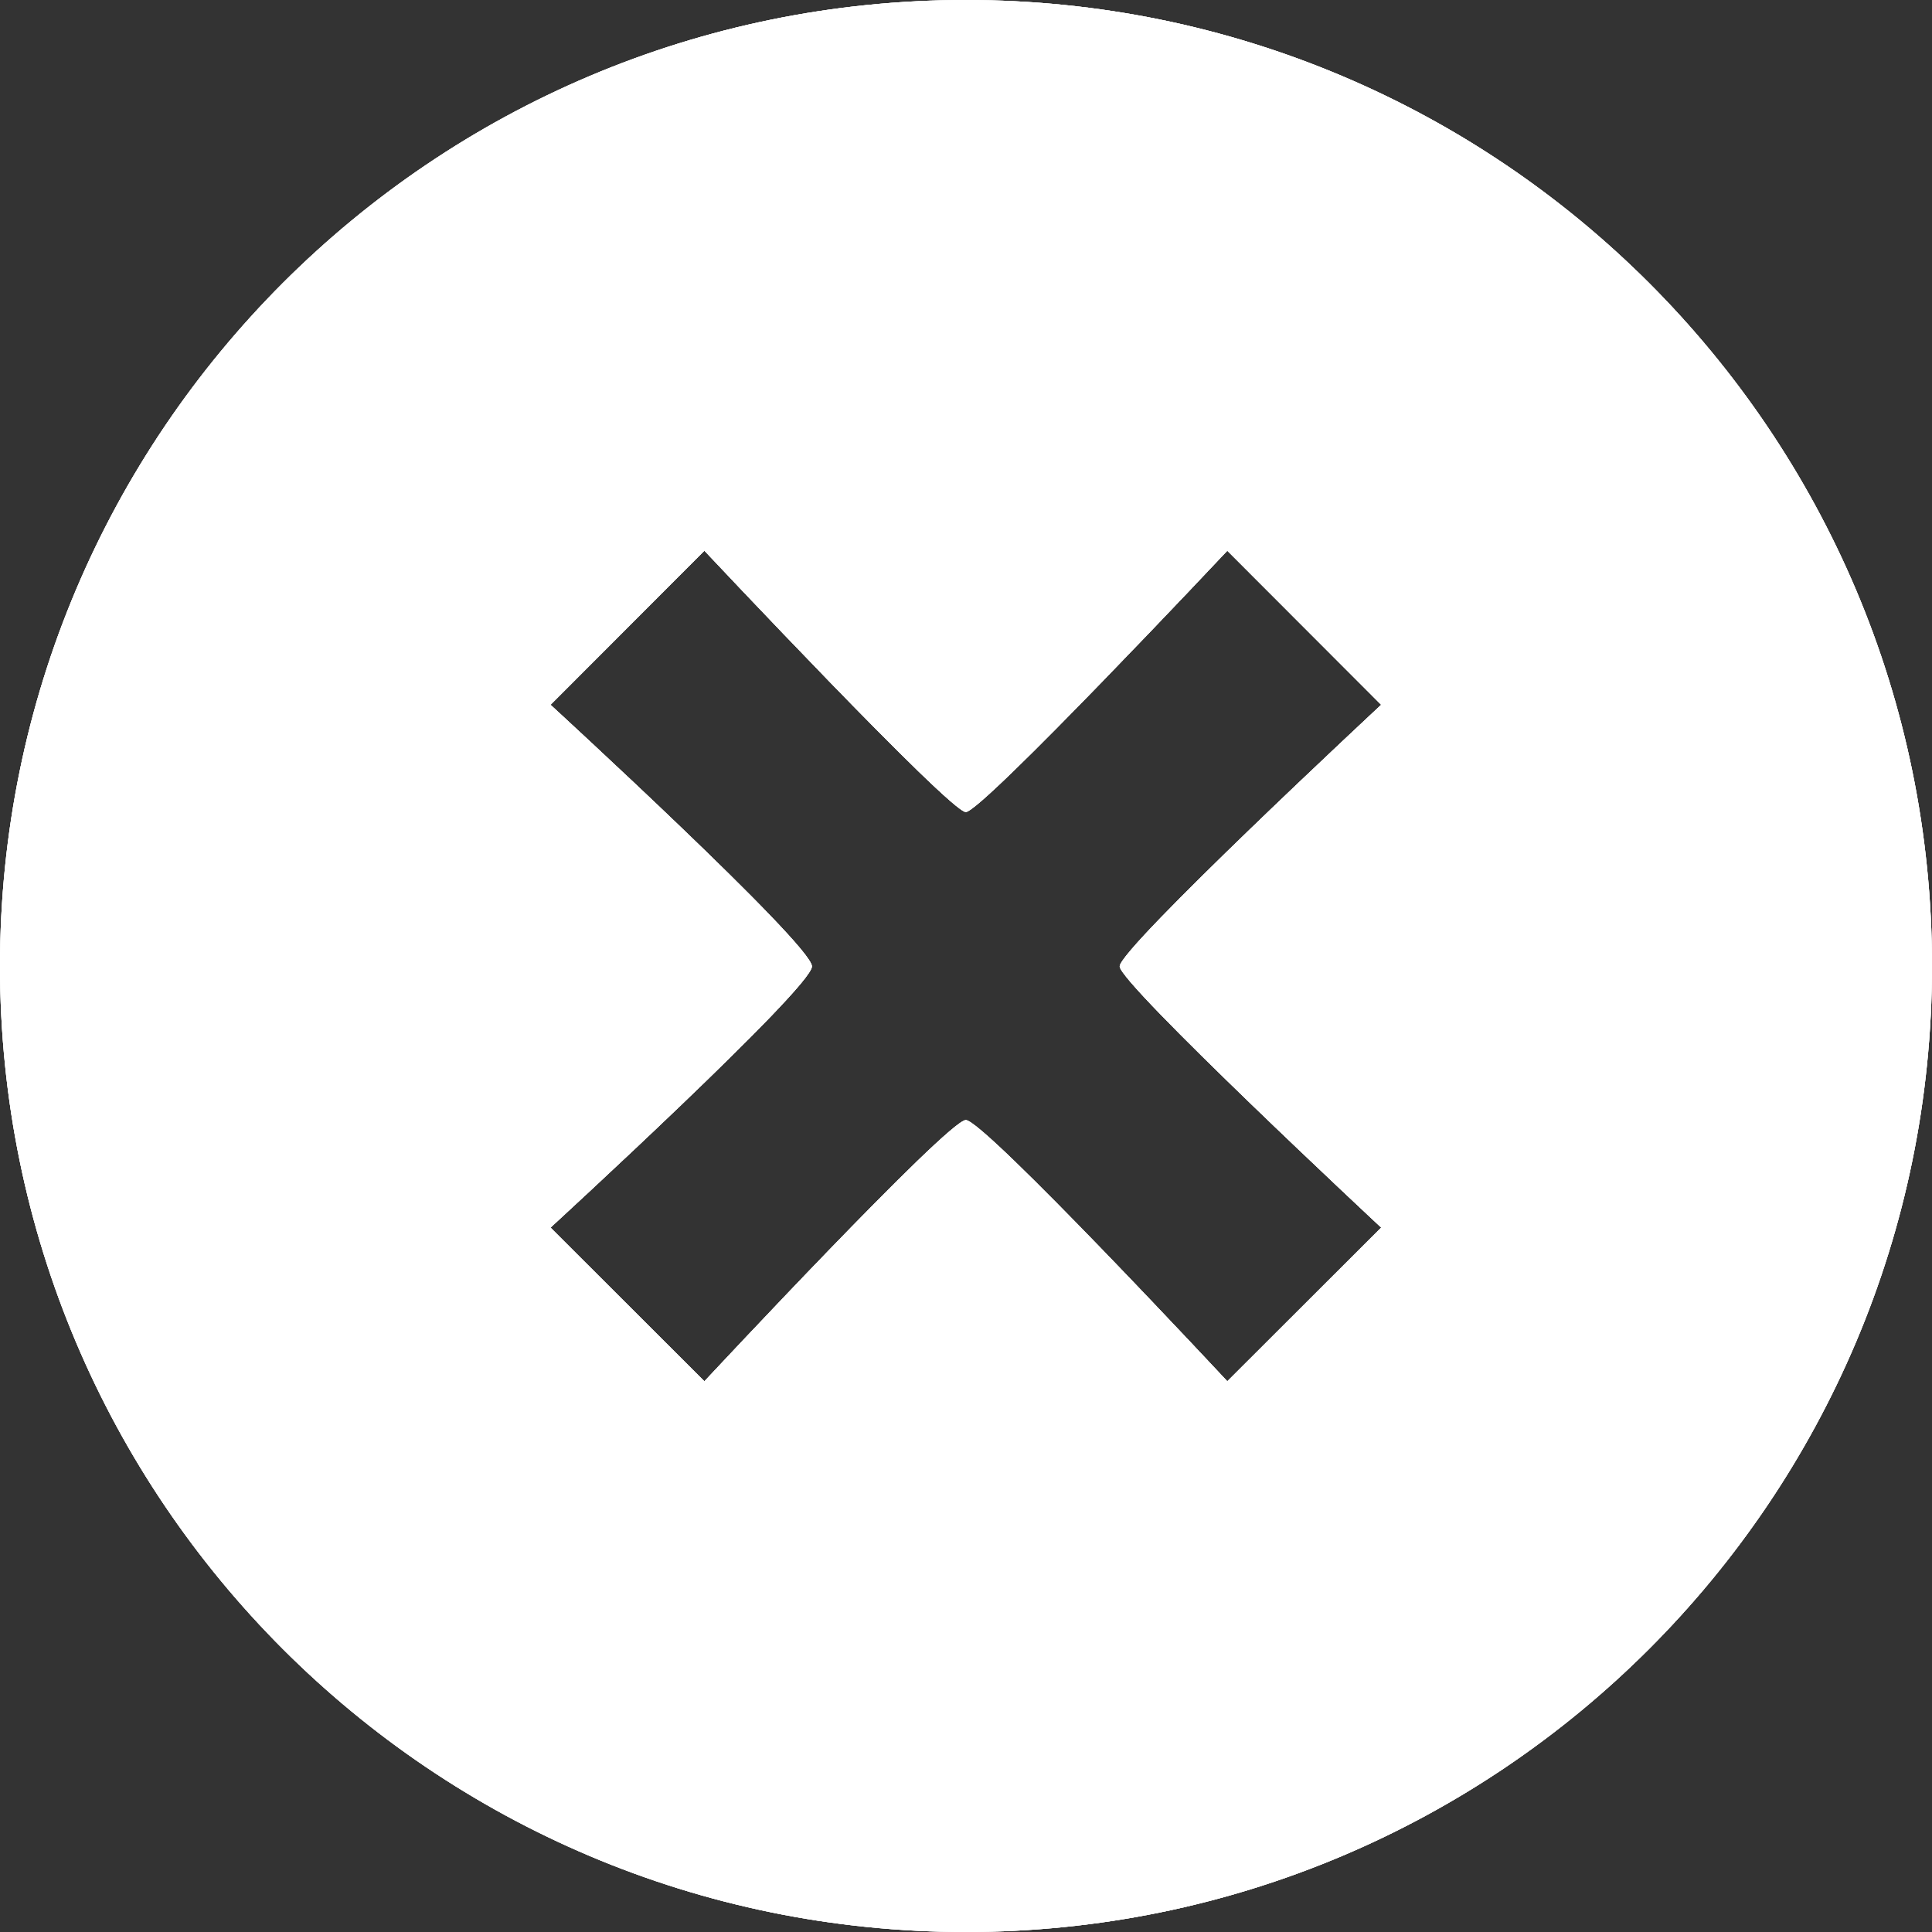 <svg width="20" height="20" viewBox="0 0 20 20" fill="none" xmlns="http://www.w3.org/2000/svg">
<rect x="0" y="0" width="20" height="20" fill="#333333" stroke="none"/>
<path d="M9.998 0C4.476 0 0 4.478 0 10C0 15.522 4.476 20 9.998 20C15.523 20 20 15.521 20 10C20 4.478 15.523 0 9.998 0ZM14.298 12.708L12.705 14.299C12.705 14.299 10.186 11.595 9.998 11.595C9.812 11.595 7.292 14.299 7.292 14.299L5.699 12.708C5.699 12.708 8.405 10.225 8.405 10.004C8.405 9.779 5.699 7.296 5.699 7.296L7.292 5.701C7.292 5.701 9.833 8.406 9.998 8.406C10.163 8.406 12.705 5.701 12.705 5.701L14.298 7.296C14.298 7.296 11.591 9.815 11.591 10.004C11.591 10.183 14.298 12.708 14.298 12.708Z" fill="white"/>
<path d="M9.998 0C4.476 0 0 4.478 0 10C0 15.522 4.476 20 9.998 20C15.523 20 20 15.521 20 10C20 4.478 15.523 0 9.998 0ZM14.298 12.708L12.705 14.299C12.705 14.299 10.186 11.595 9.998 11.595C9.812 11.595 7.292 14.299 7.292 14.299L5.699 12.708C5.699 12.708 8.405 10.225 8.405 10.004C8.405 9.779 5.699 7.296 5.699 7.296L7.292 5.701C7.292 5.701 9.833 8.406 9.998 8.406C10.163 8.406 12.705 5.701 12.705 5.701L14.298 7.296C14.298 7.296 11.591 9.815 11.591 10.004C11.591 10.183 14.298 12.708 14.298 12.708Z" fill="white"/>
<path d="M9.998 0C4.476 0 0 4.478 0 10C0 15.522 4.476 20 9.998 20C15.523 20 20 15.521 20 10C20 4.478 15.523 0 9.998 0ZM14.298 12.708L12.705 14.299C12.705 14.299 10.186 11.595 9.998 11.595C9.812 11.595 7.292 14.299 7.292 14.299L5.699 12.708C5.699 12.708 8.405 10.225 8.405 10.004C8.405 9.779 5.699 7.296 5.699 7.296L7.292 5.701C7.292 5.701 9.833 8.406 9.998 8.406C10.163 8.406 12.705 5.701 12.705 5.701L14.298 7.296C14.298 7.296 11.591 9.815 11.591 10.004C11.591 10.183 14.298 12.708 14.298 12.708Z" fill="white"/>
</svg>
